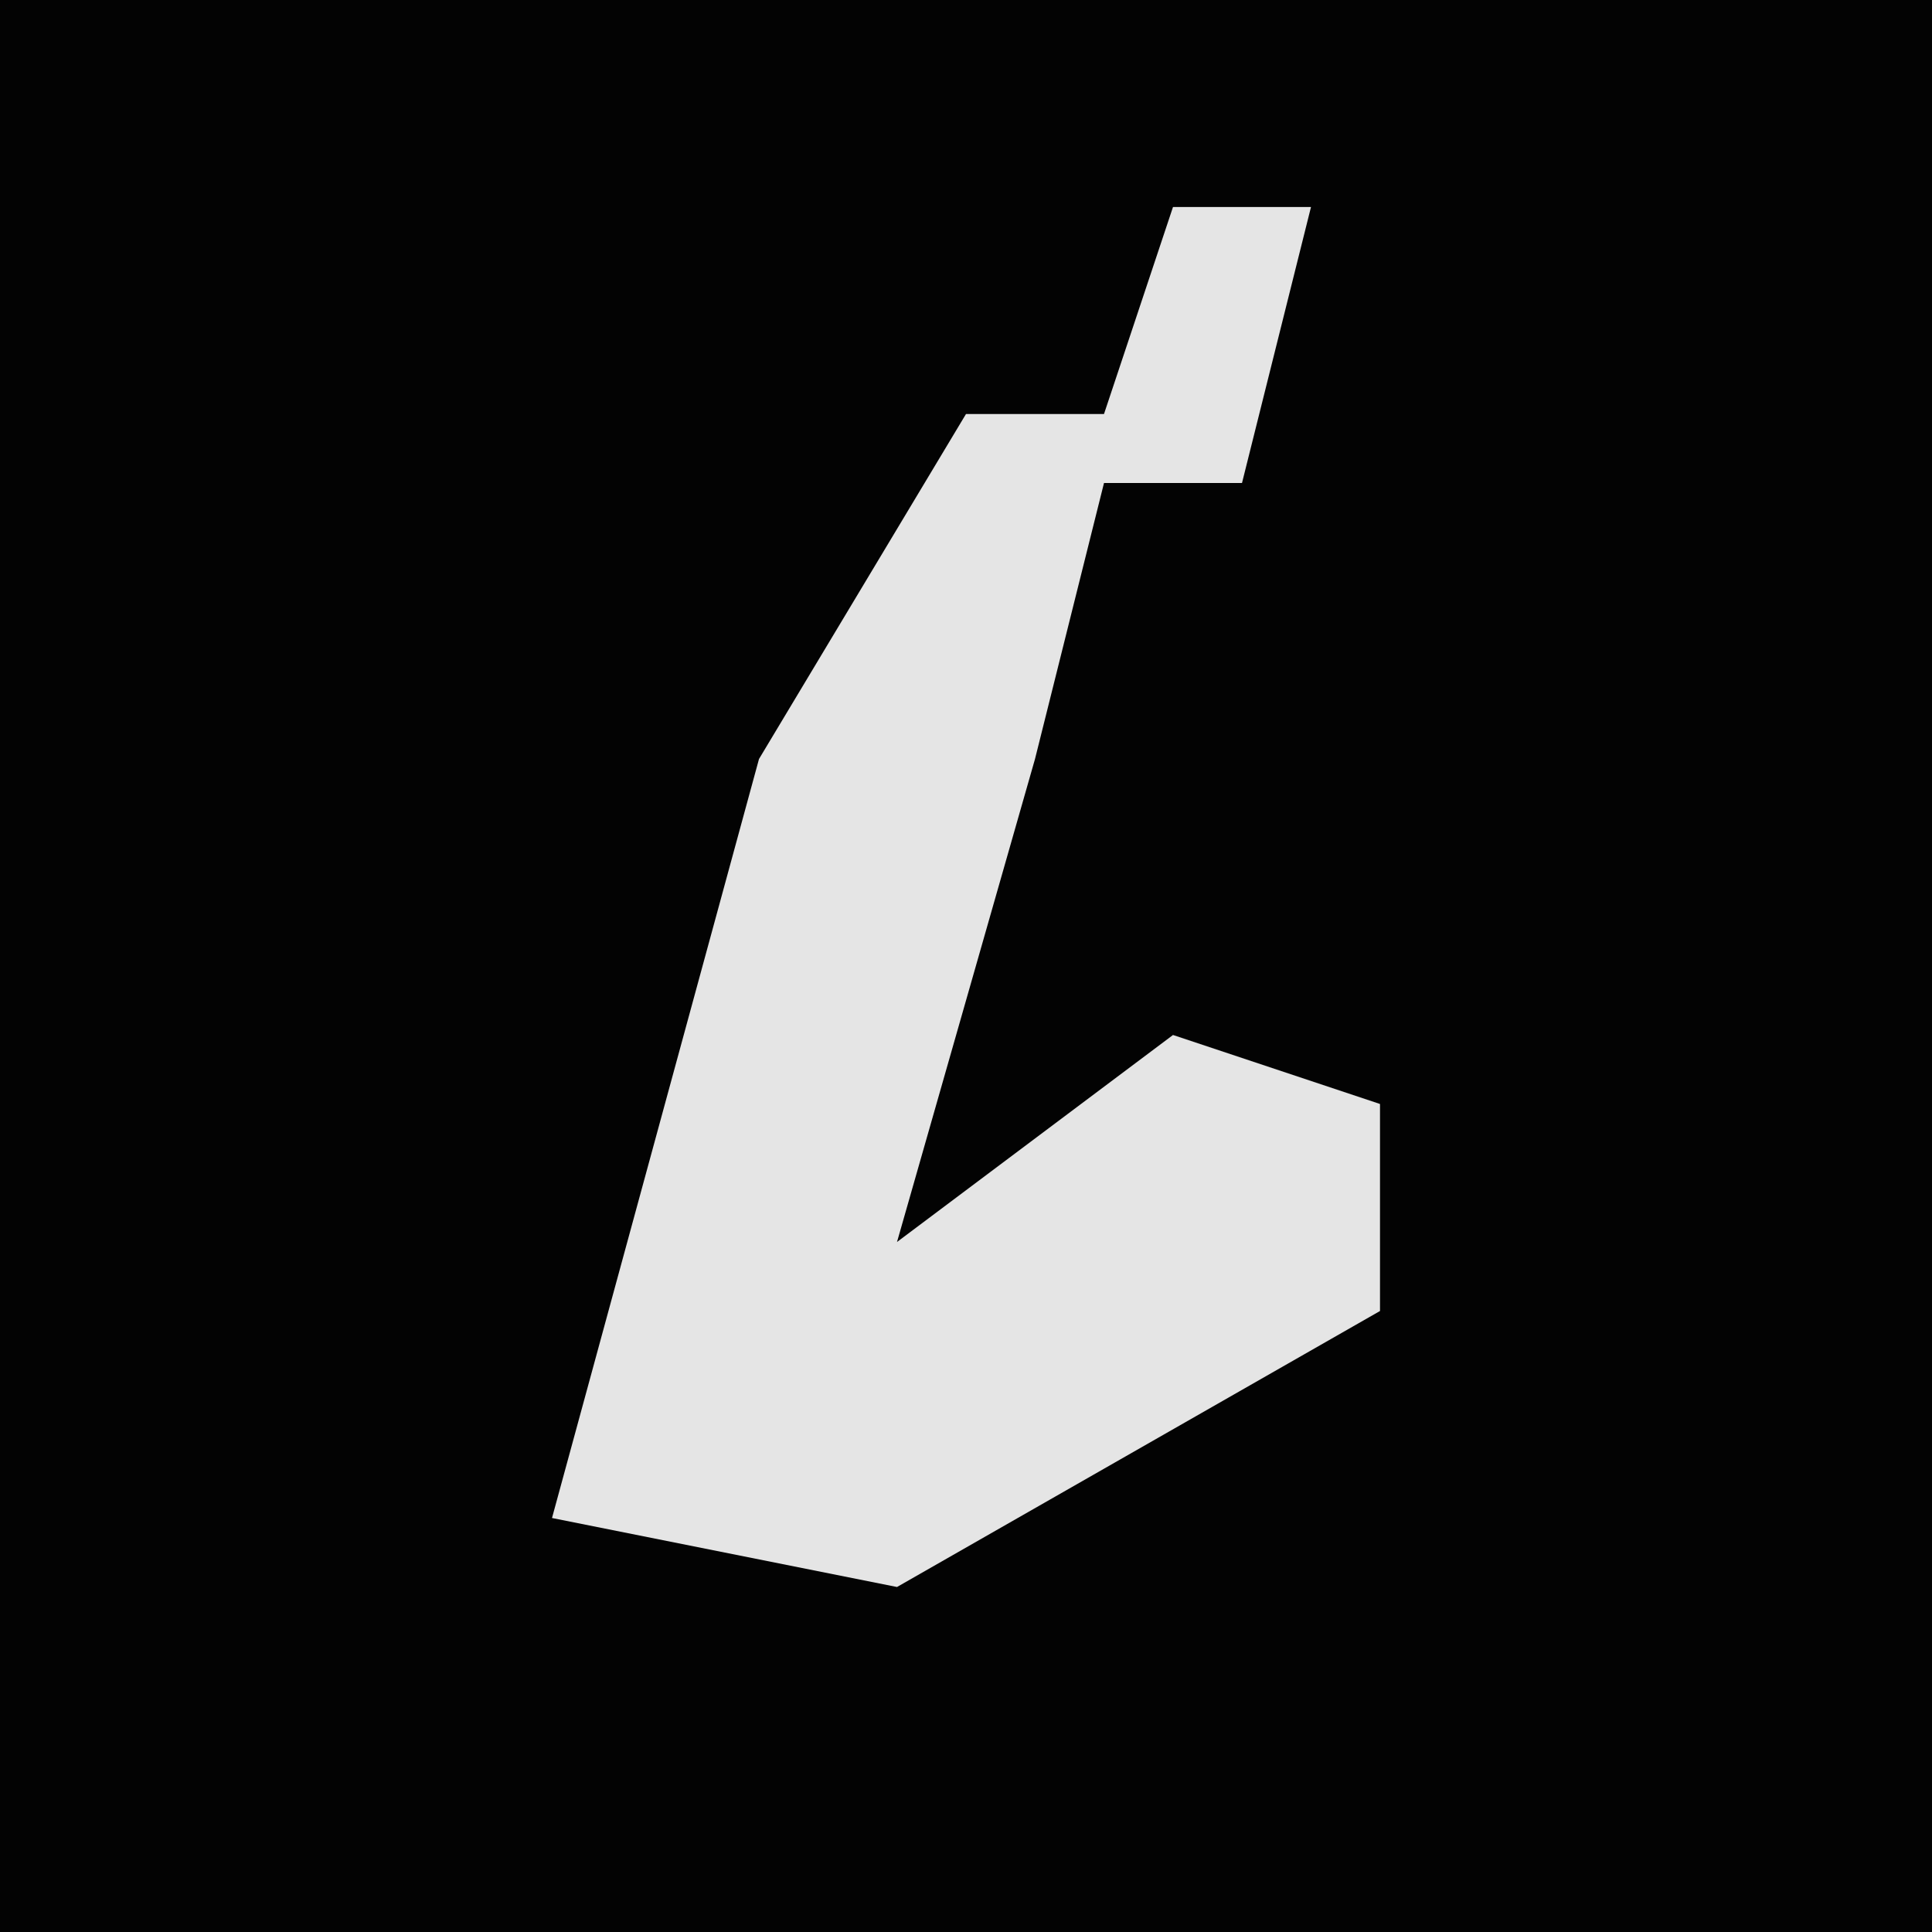 <?xml version="1.0" encoding="UTF-8"?>
<svg version="1.1" xmlns="http://www.w3.org/2000/svg" width="28" height="28">
<path d="M0,0 L28,0 L28,28 L0,28 Z " fill="#030303" transform="translate(0,0)"/>
<path d="M0,0 L2,0 L1,4 L-1,4 L-2,8 L-4,15 L0,12 L3,13 L3,16 L-4,20 L-9,19 L-6,8 L-3,3 L-1,3 Z " fill="#E5E5E5" transform="translate(17,3)"/>
</svg>
